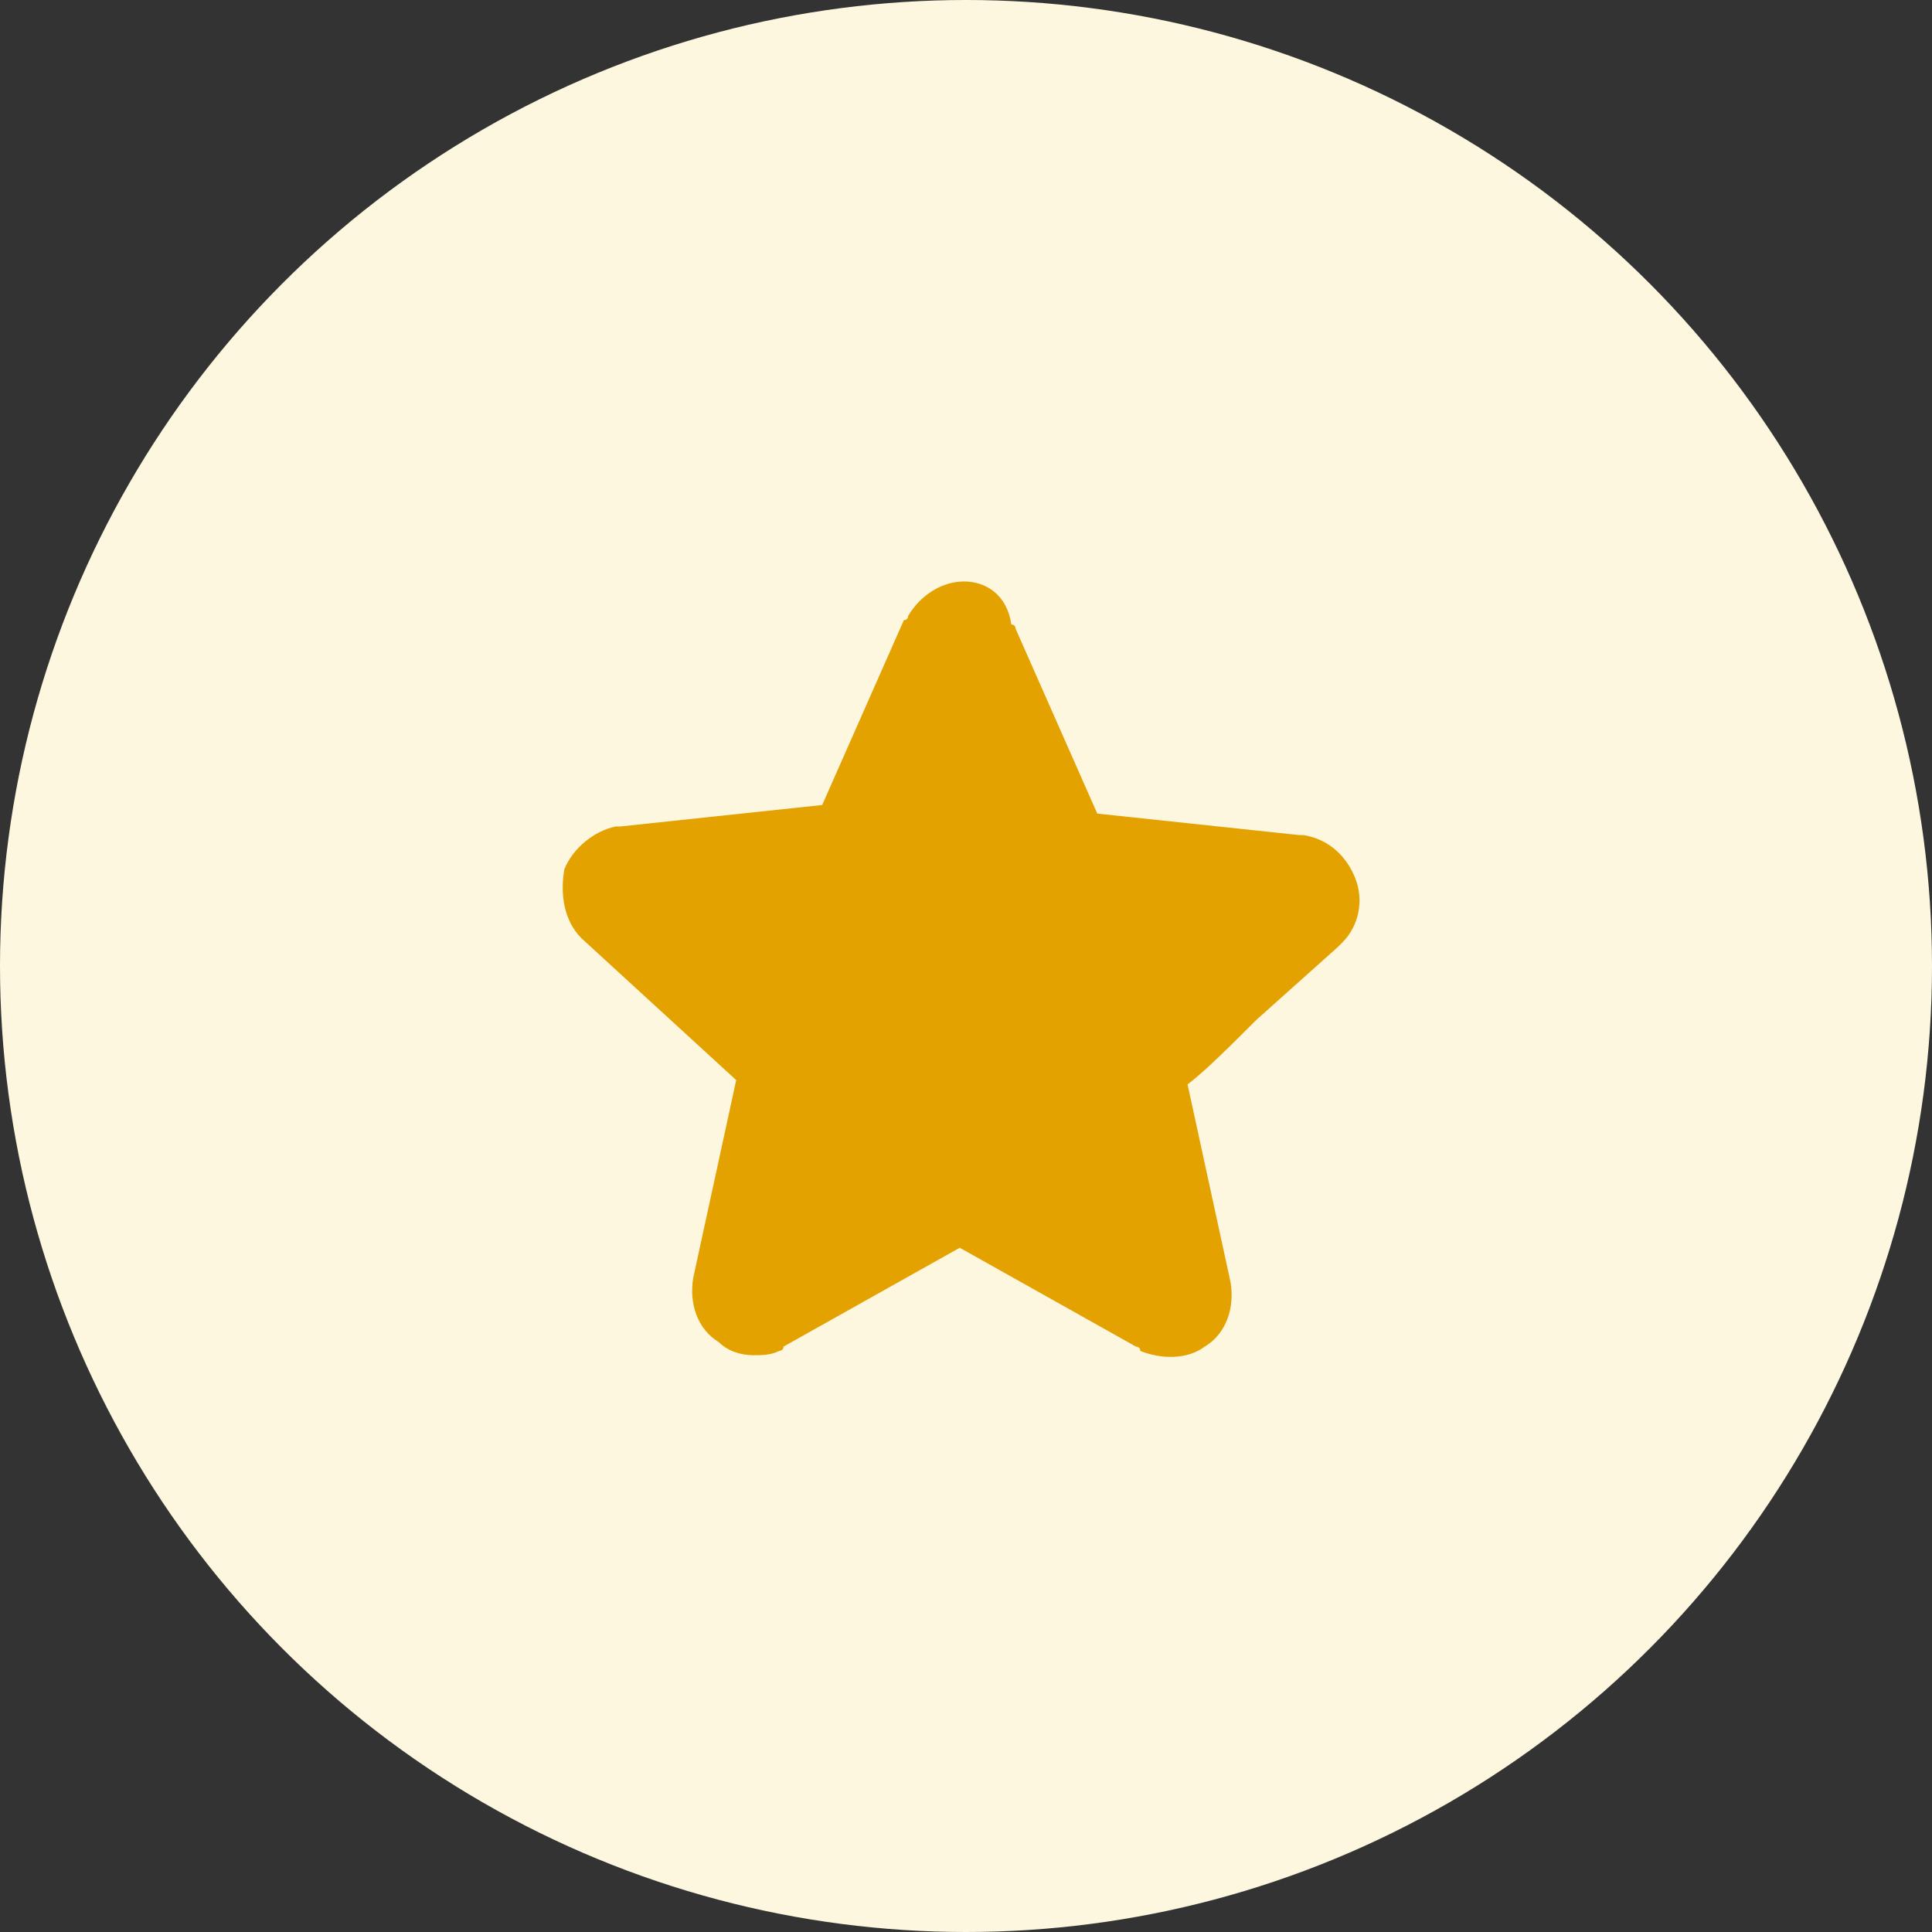 <svg width="103" height="103" viewBox="0 0 103 103" fill="none" xmlns="http://www.w3.org/2000/svg">
<rect x="0" y="0" width="103" height="103" fill="#333333" stroke="none"/>
<circle cx="51.5" cy="51.5" r="51.5" fill="#FDF7DF"/>
<path d="M30.999 50.021L39.249 57.583L36.958 68.125C36.728 69.5 37.187 70.875 38.333 71.562C38.791 72.021 39.478 72.25 40.166 72.25C40.624 72.25 41.083 72.25 41.541 72.021C41.541 72.021 41.77 72.021 41.77 71.792L51.166 66.521L60.562 71.792C60.562 71.792 60.791 71.792 60.791 72.021C61.937 72.479 63.312 72.479 64.228 71.792C65.374 71.104 65.833 69.729 65.603 68.354L63.312 57.812C64.228 57.125 65.603 55.75 66.978 54.375L71.333 50.479L71.562 50.25C72.478 49.333 72.708 47.958 72.249 46.812C71.791 45.667 70.874 44.75 69.499 44.521H69.27L58.499 43.375L54.145 33.521C54.145 33.521 54.145 33.292 53.916 33.292C53.687 31.688 52.541 31 51.395 31C50.249 31 49.103 31.688 48.416 32.833C48.416 32.833 48.416 33.062 48.187 33.062L43.833 42.917L33.062 44.062H32.833C31.687 44.292 30.541 45.208 30.083 46.354C29.854 47.729 30.083 49.104 30.999 50.021Z" fill="#E4A200"/>
</svg>
